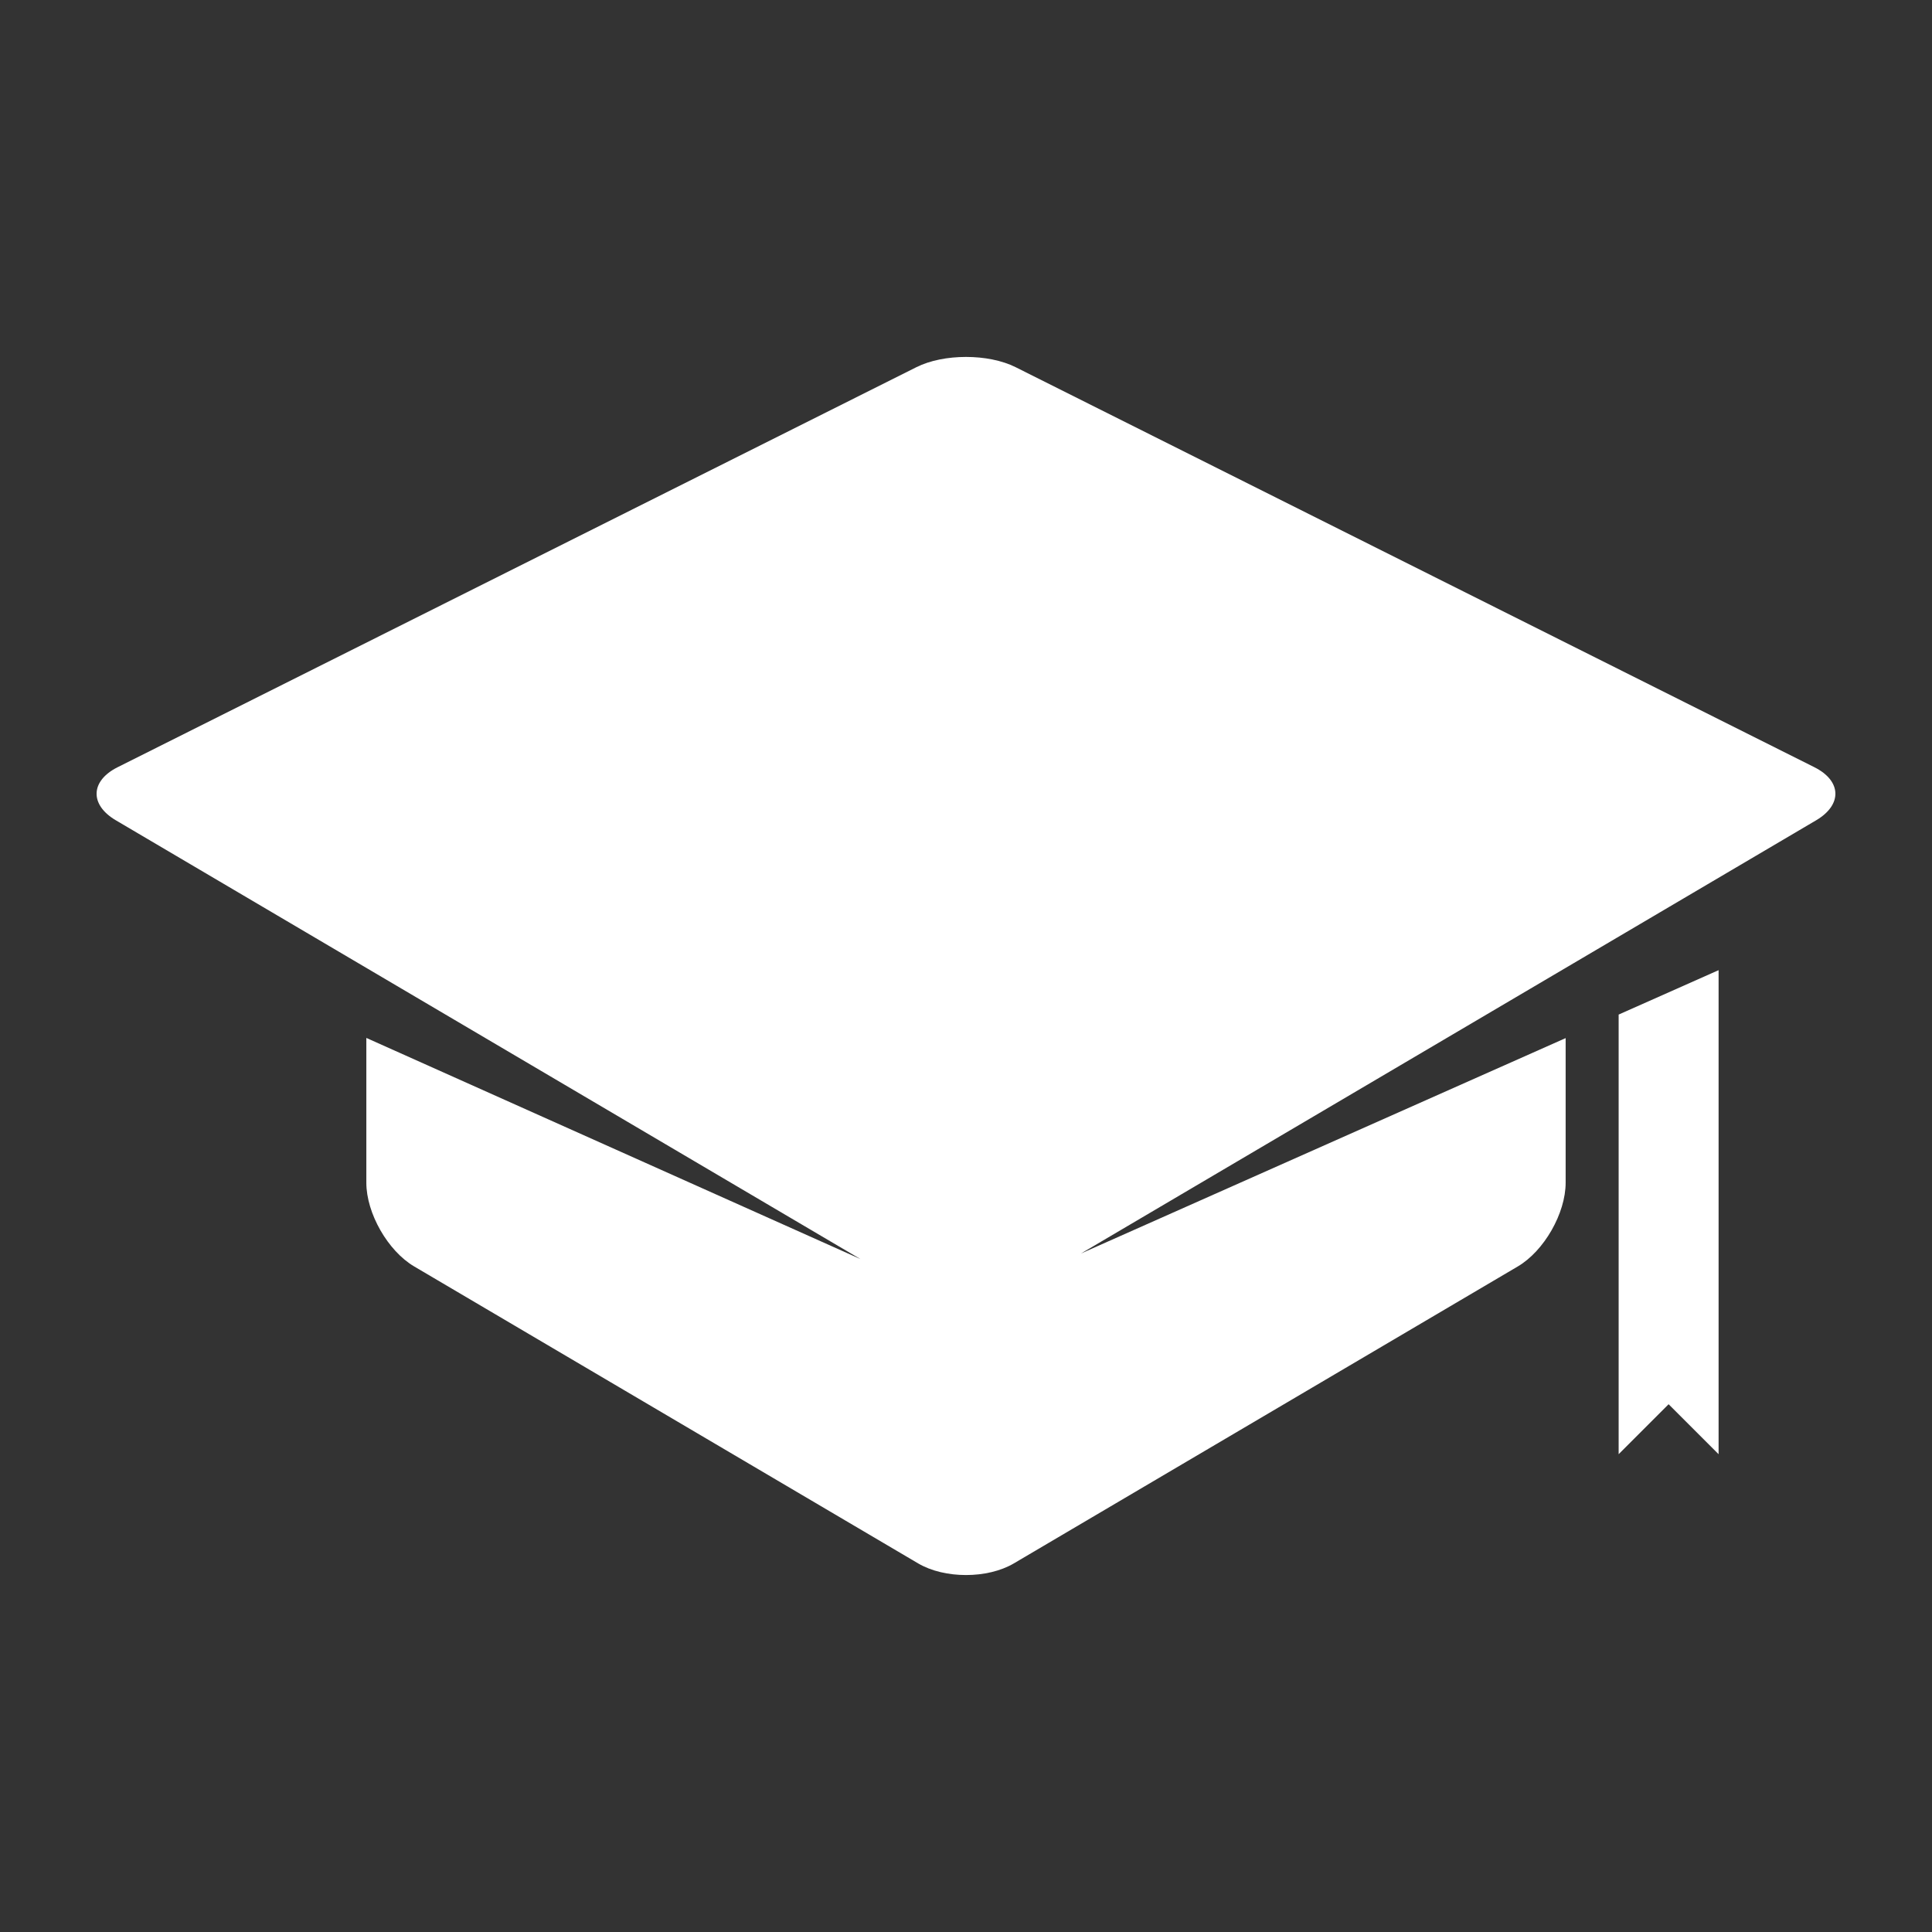 <?xml version="1.0" encoding="UTF-8" standalone="no"?>
<!-- Generator: Adobe Illustrator 17.0.0, SVG Export Plug-In . SVG Version: 6.00 Build 0)  -->
<svg xmlns:inkscape="http://www.inkscape.org/namespaces/inkscape"
  xmlns:rdf="http://www.w3.org/1999/02/22-rdf-syntax-ns#" xmlns="http://www.w3.org/2000/svg"
  xmlns:dc="http://purl.org/dc/elements/1.1/" xmlns:ns1="http://sozi.baierouge.fr"
  xmlns:cc="http://web.resource.org/cc/" xmlns:xlink="http://www.w3.org/1999/xlink"
  xmlns:sodipodi="http://sodipodi.sourceforge.net/DTD/sodipodi-0.dtd" id="Layer_1" enable-background="new 0 0 100 100"
  xml:space="preserve" viewBox="0 0 100 100" version="1.1" y="0px" x="0px">
  <rect x="0" y="0" width="100" height="100" fill="#333333" stroke="none"/>
  <g>
    <polygon points="83.781 75.269 86.367 72.683 88.954 75.269 88.954 50.216 83.781 52.514" fill="#fff" />
    <path
      d="m93.912 39.711l-41.342-20.705c-1.413-0.708-3.726-0.708-5.139 0l-41.343 20.705c-1.413 0.708-1.455 1.944-0.094 2.746l38.516 22.696 0.026 0.015-25.574-11.445v7.495c0 1.581 1.114 3.531 2.476 4.333l26.086 15.371c1.362 0.803 3.59 0.803 4.952 0l26.086-15.371c1.362-0.803 2.476-2.752 2.476-4.333v-7.486l-25.087 11.149 38.055-22.424c1.361-0.803 1.319-2.039-0.094-2.746z"
      fill="#fff" />
  </g>
</svg>